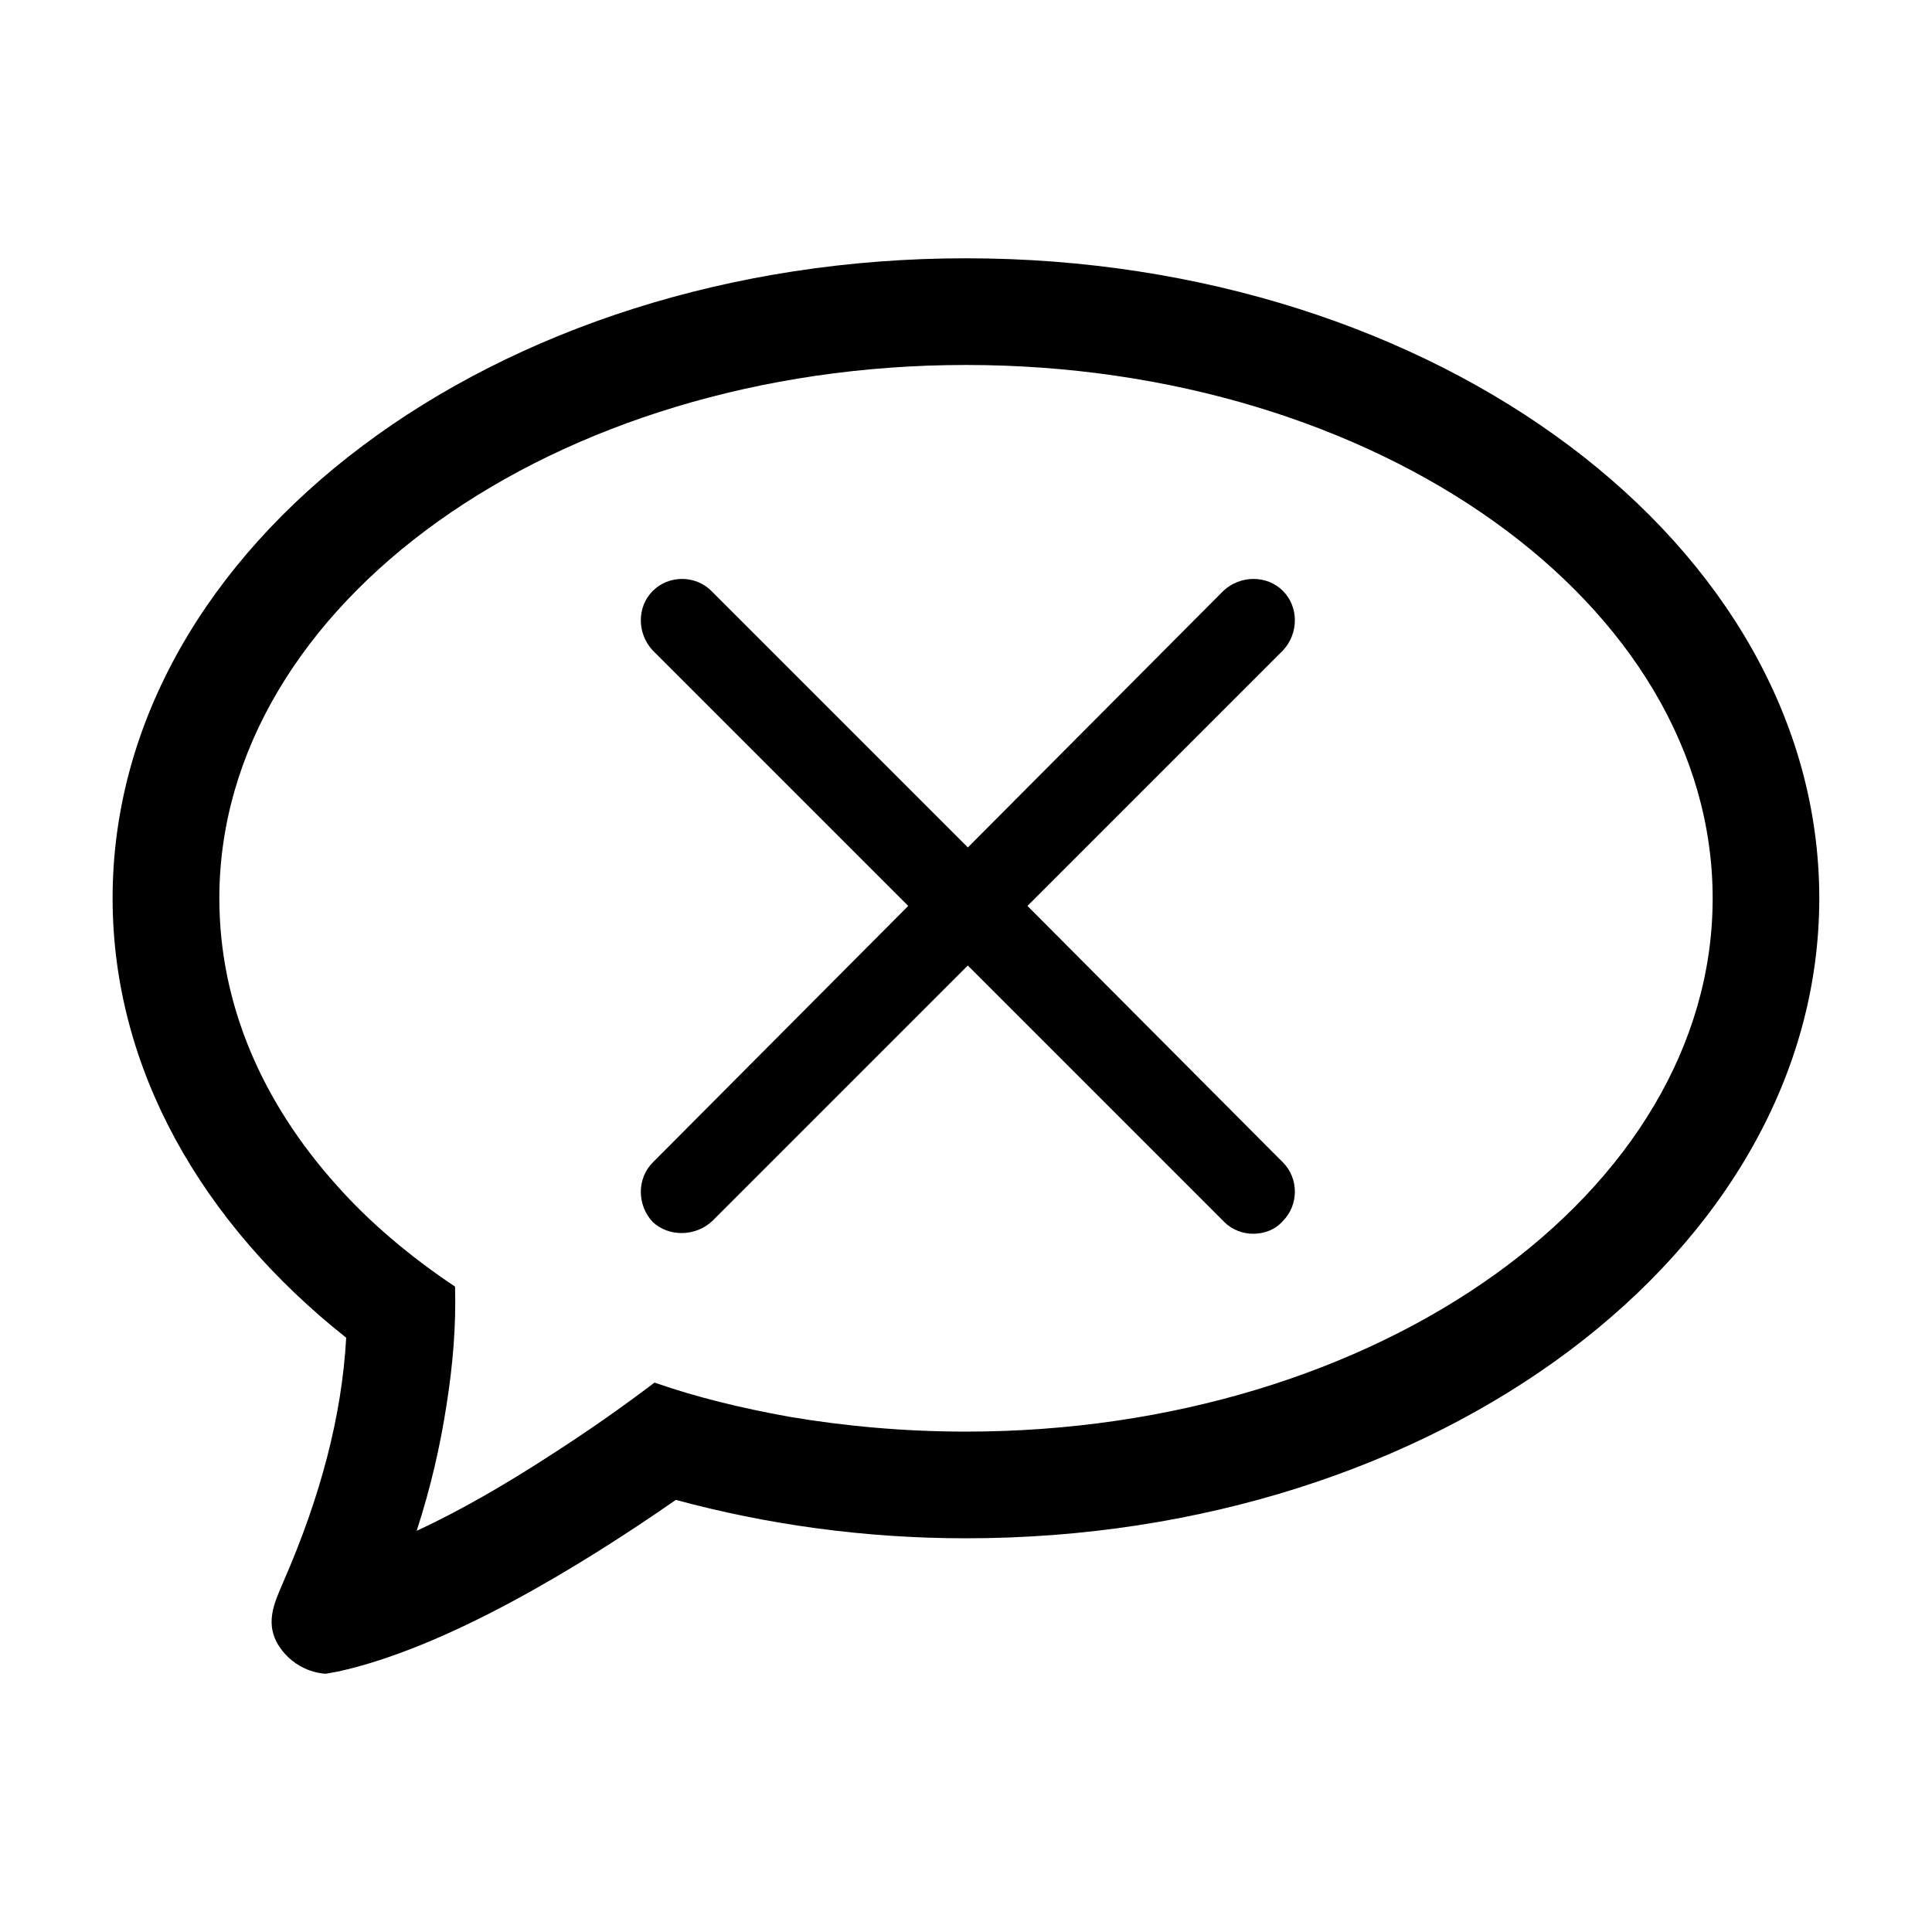 <?xml version="1.0" encoding="utf-8"?>
<!-- Generator: Adobe Illustrator 19.1.0, SVG Export Plug-In . SVG Version: 6.00 Build 0)  -->
<svg version="1.1" id="Layer_1" xmlns="http://www.w3.org/2000/svg" xmlns:xlink="http://www.w3.org/1999/xlink" x="0px" y="0px"
	 viewBox="-583 485 32 32" style="enable-background:new -583 485 32 32;" xml:space="preserve">
<g>
	<g>
		<g>
			<path d="M-577.601,512.722l0.194-0.035c1.784-0.389,3.975-1.714,5.601-2.844c1.502,0.406,3.109,0.636,4.805,0.636
				c7.809,0,14.134-4.753,14.134-10.601c0-5.848-6.325-10.6-14.134-10.6s-14.134,4.753-14.134,10.6c0,2.827,1.484,5.389,3.869,7.279
				c-0.071,1.29-0.424,2.633-1.042,4.046c-0.141,0.336-0.336,0.707-0.035,1.113C-578.042,512.722-577.601,512.722-577.601,512.722z
				 M-567,508.712c-1.007,0-1.996-0.088-2.933-0.247c-0.777-0.141-1.52-0.318-2.226-0.565c-0.512,0.389-1.113,0.813-1.749,1.219
				c-0.707,0.459-1.466,0.901-2.191,1.237c0.23-0.707,0.389-1.396,0.495-2.085c0.106-0.671,0.159-1.307,0.141-1.961
				c-0.742-0.495-1.413-1.06-1.961-1.678c-1.237-1.378-1.943-3.003-1.943-4.753c0-4.876,5.548-8.834,12.367-8.834
				s12.367,3.958,12.367,8.834C-554.633,504.754-560.18,508.712-567,508.712z"/>
		</g>
	</g>
</g>
<g>
	<path d="M-561.751,504.253c0.264,0.264,0.264,0.705,0,0.97c-0.123,0.141-0.3,0.212-0.494,0.212c-0.176,0-0.353-0.07-0.476-0.194
		l-4.249-4.249l-4.231,4.231c-0.282,0.264-0.723,0.264-0.987,0.018c-0.264-0.282-0.264-0.723,0-0.987l4.231-4.249l-4.231-4.231
		c-0.264-0.282-0.264-0.723,0-0.987c0.264-0.264,0.705-0.264,0.97,0l4.249,4.249l4.231-4.249c0.282-0.264,0.723-0.264,0.987,0
		c0.264,0.264,0.264,0.705,0,0.987l-4.231,4.231L-561.751,504.253z"/>
</g>
</svg>

